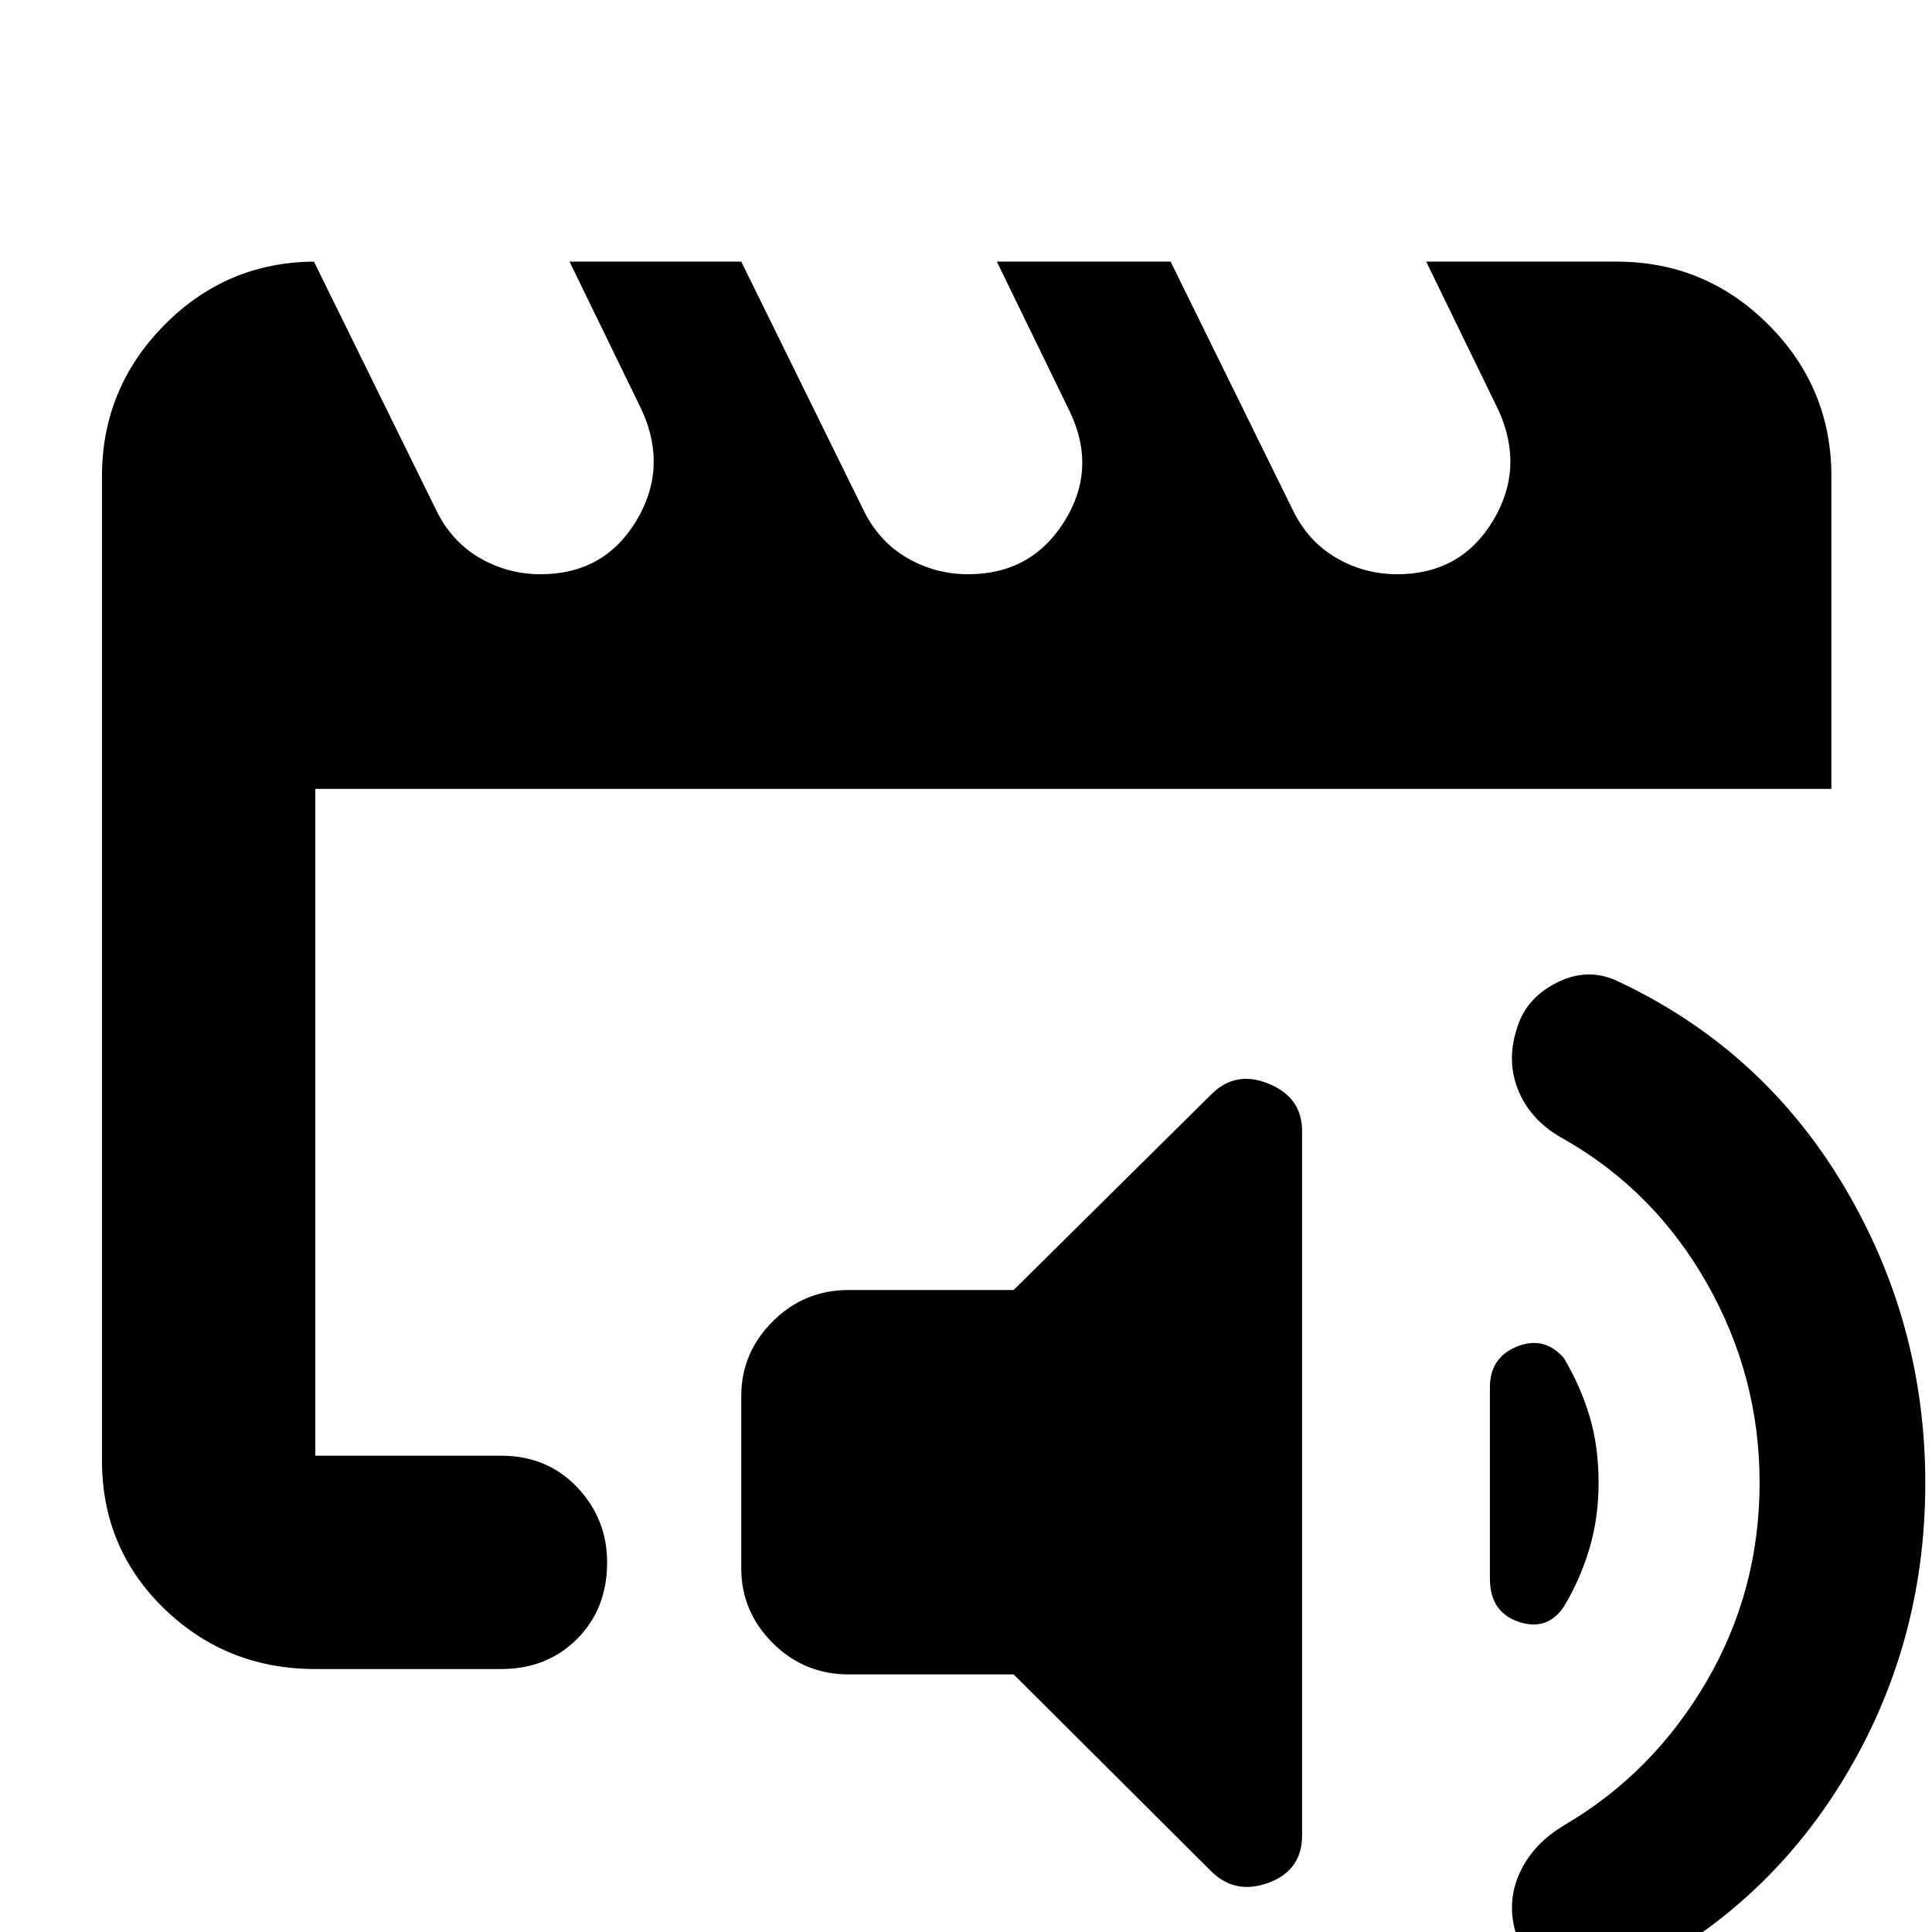 <svg xmlns="http://www.w3.org/2000/svg" height="40" viewBox="0 -960 960 960" width="40"><path d="M156.67-236.67V-595v107-89.67 341Zm0 106q-44.07 0-75.04-29.96-30.96-29.97-30.96-73.7v-489q0-43.67 30.83-75Q112.33-829.67 156-830l60.67 123.33q7.53 15.6 21.53 23.8 14 8.2 30.41 8.2 31.39 0 47.39-26.25 16-26.26 3-55.08l-36-74h85.33L429-706.67q7.55 15.6 21.58 23.8 14.03 8.2 30.48 8.2 31.46 0 47.87-26.32 16.4-26.31 2.4-55.01l-36-74h86.34l60.66 123.33q7.54 15.6 21.54 23.8 14 8.2 30.4 8.2 31.4 0 47.4-26.25 16-26.26 3-55.08l-36-74h94.66q44.07 0 75.37 31.3 31.3 31.3 31.3 75.37V-568H156.67v331.33H249q22.85 0 37.76 15.65 14.91 15.65 14.91 37.35 0 23.09-14.91 38.05-14.91 14.95-37.76 14.95h-92.33Zm265 2.67q-22.1 0-37.72-15.61-15.62-15.61-15.62-37.06v-85.66q0-21.45 15.62-37.06Q399.57-319 421.67-319h82l98-97q12.15-12.33 28.74-5.51Q647-414.69 647-398v350q0 17.39-16.67 23.53-16.66 6.14-28.66-5.86l-98-97.67h-82Zm535-95q0 80.33-40.71 147.18-40.7 66.85-111.99 100.55-15.3 6.6-30.47.1-15.17-6.5-19.83-22.71-5.34-16.2 1.26-31.05 6.61-14.85 22.74-24.4 43.66-25.67 70.16-70.93 26.5-45.25 26.5-99.07 0-52.67-26-98.67t-70.66-71.67q-16.34-8.66-22.84-23.59-6.5-14.92-1.16-31.46 4.36-15.24 20.06-23.09 15.7-7.86 30.9-.25 71.3 33.7 111.67 101.55 40.37 67.84 40.37 147.51ZM777-285.33q8.4 14.13 12.86 29.12 4.47 14.99 4.47 33.01 0 17.53-4.66 33.03-4.67 15.5-12.7 28.65-8.3 12.19-22.47 7.35-14.17-4.83-14.17-21.5v-94.92q0-14.88 13.43-20.31 13.43-5.43 23.24 5.57Z"/></svg>